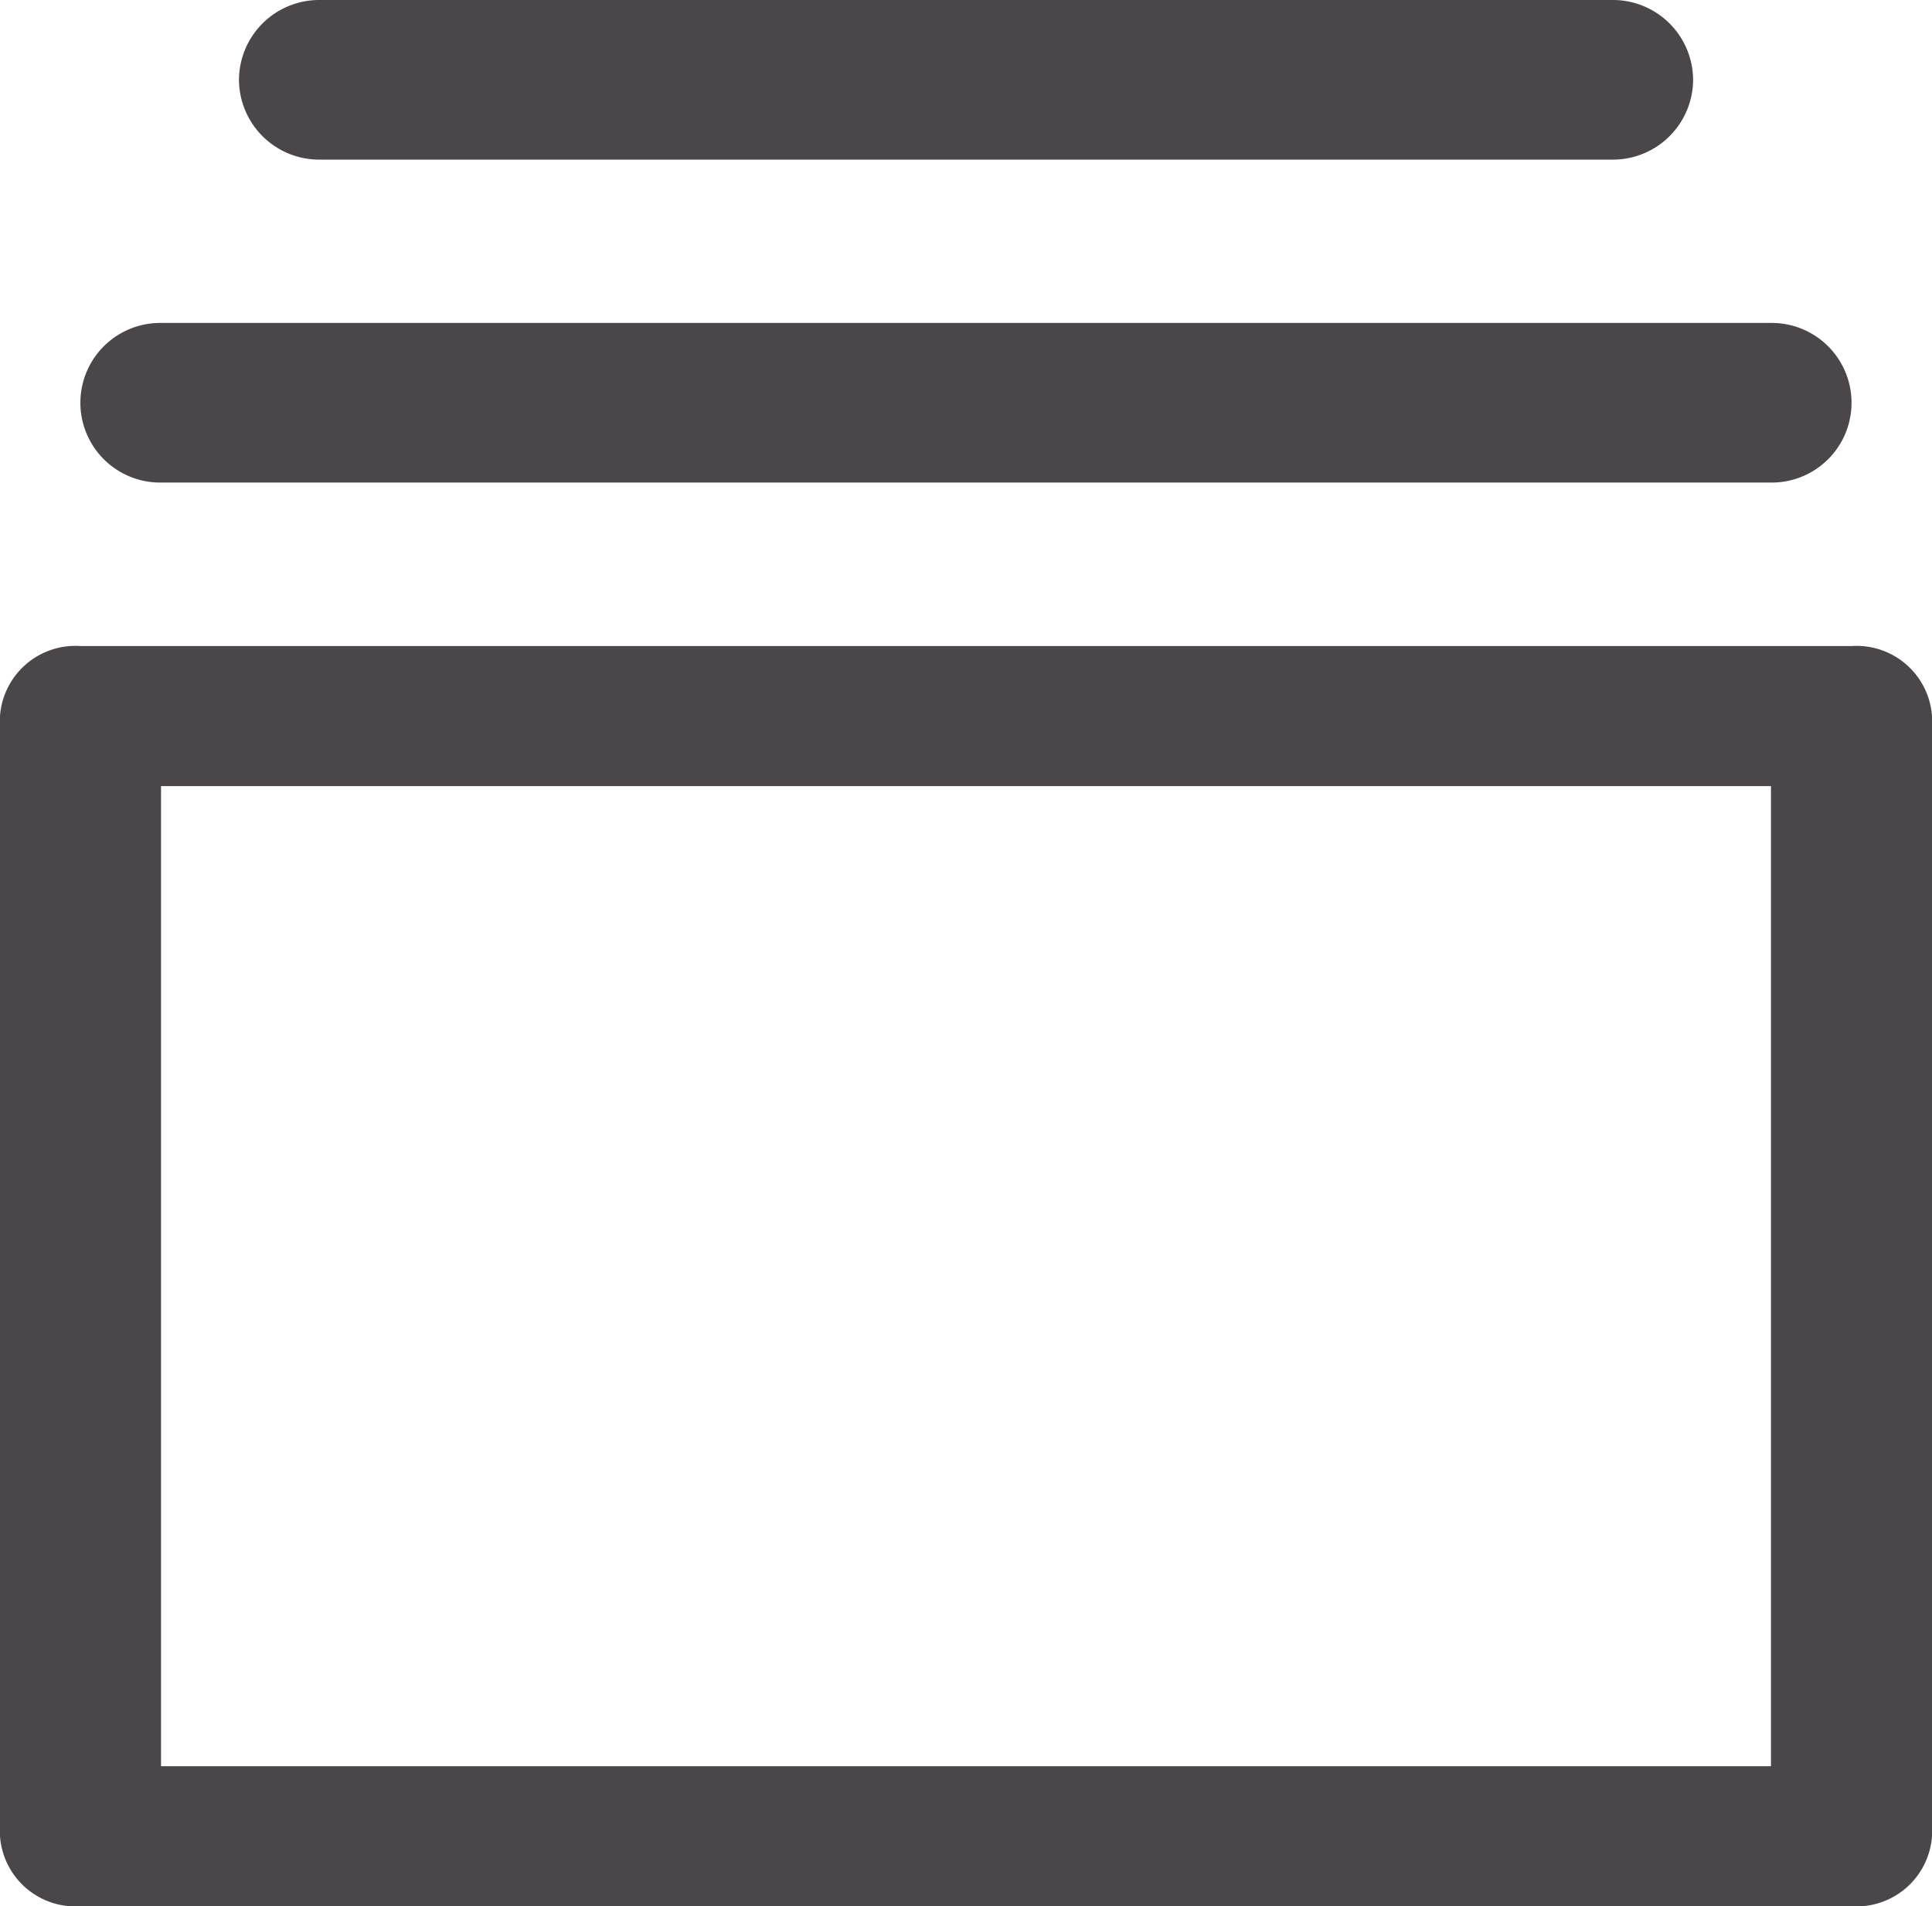 <svg xmlns="http://www.w3.org/2000/svg" width="23" height="22.69" viewBox="0 0 23 22.69"><defs><style>.a{fill:#4a4649;}</style></defs><path class="a" d="M21.042,127H-.042a.9.9,0,0,0-.958.833v13.333A.9.9,0,0,0-.042,142H21.042a.9.9,0,0,0,.958-.833V127.833A.9.9,0,0,0,21.042,127Zm-.958,13.333H.917V128.667H20.083v11.667Z" transform="translate(1 -119.31)"/><path class="a" d="M21.293,64.9H40.478a.948.948,0,1,0,0-1.9H21.293a.948.948,0,1,0,0,1.9Z" transform="translate(-19.386 -59.156)"/><path class="a" d="M63.962.9H79.349a.955.955,0,0,0,.962-.948A.955.955,0,0,0,79.349-1H63.962A.955.955,0,0,0,63-.052.955.955,0,0,0,63.962.9Z" transform="translate(-60.155 1)"/></svg>